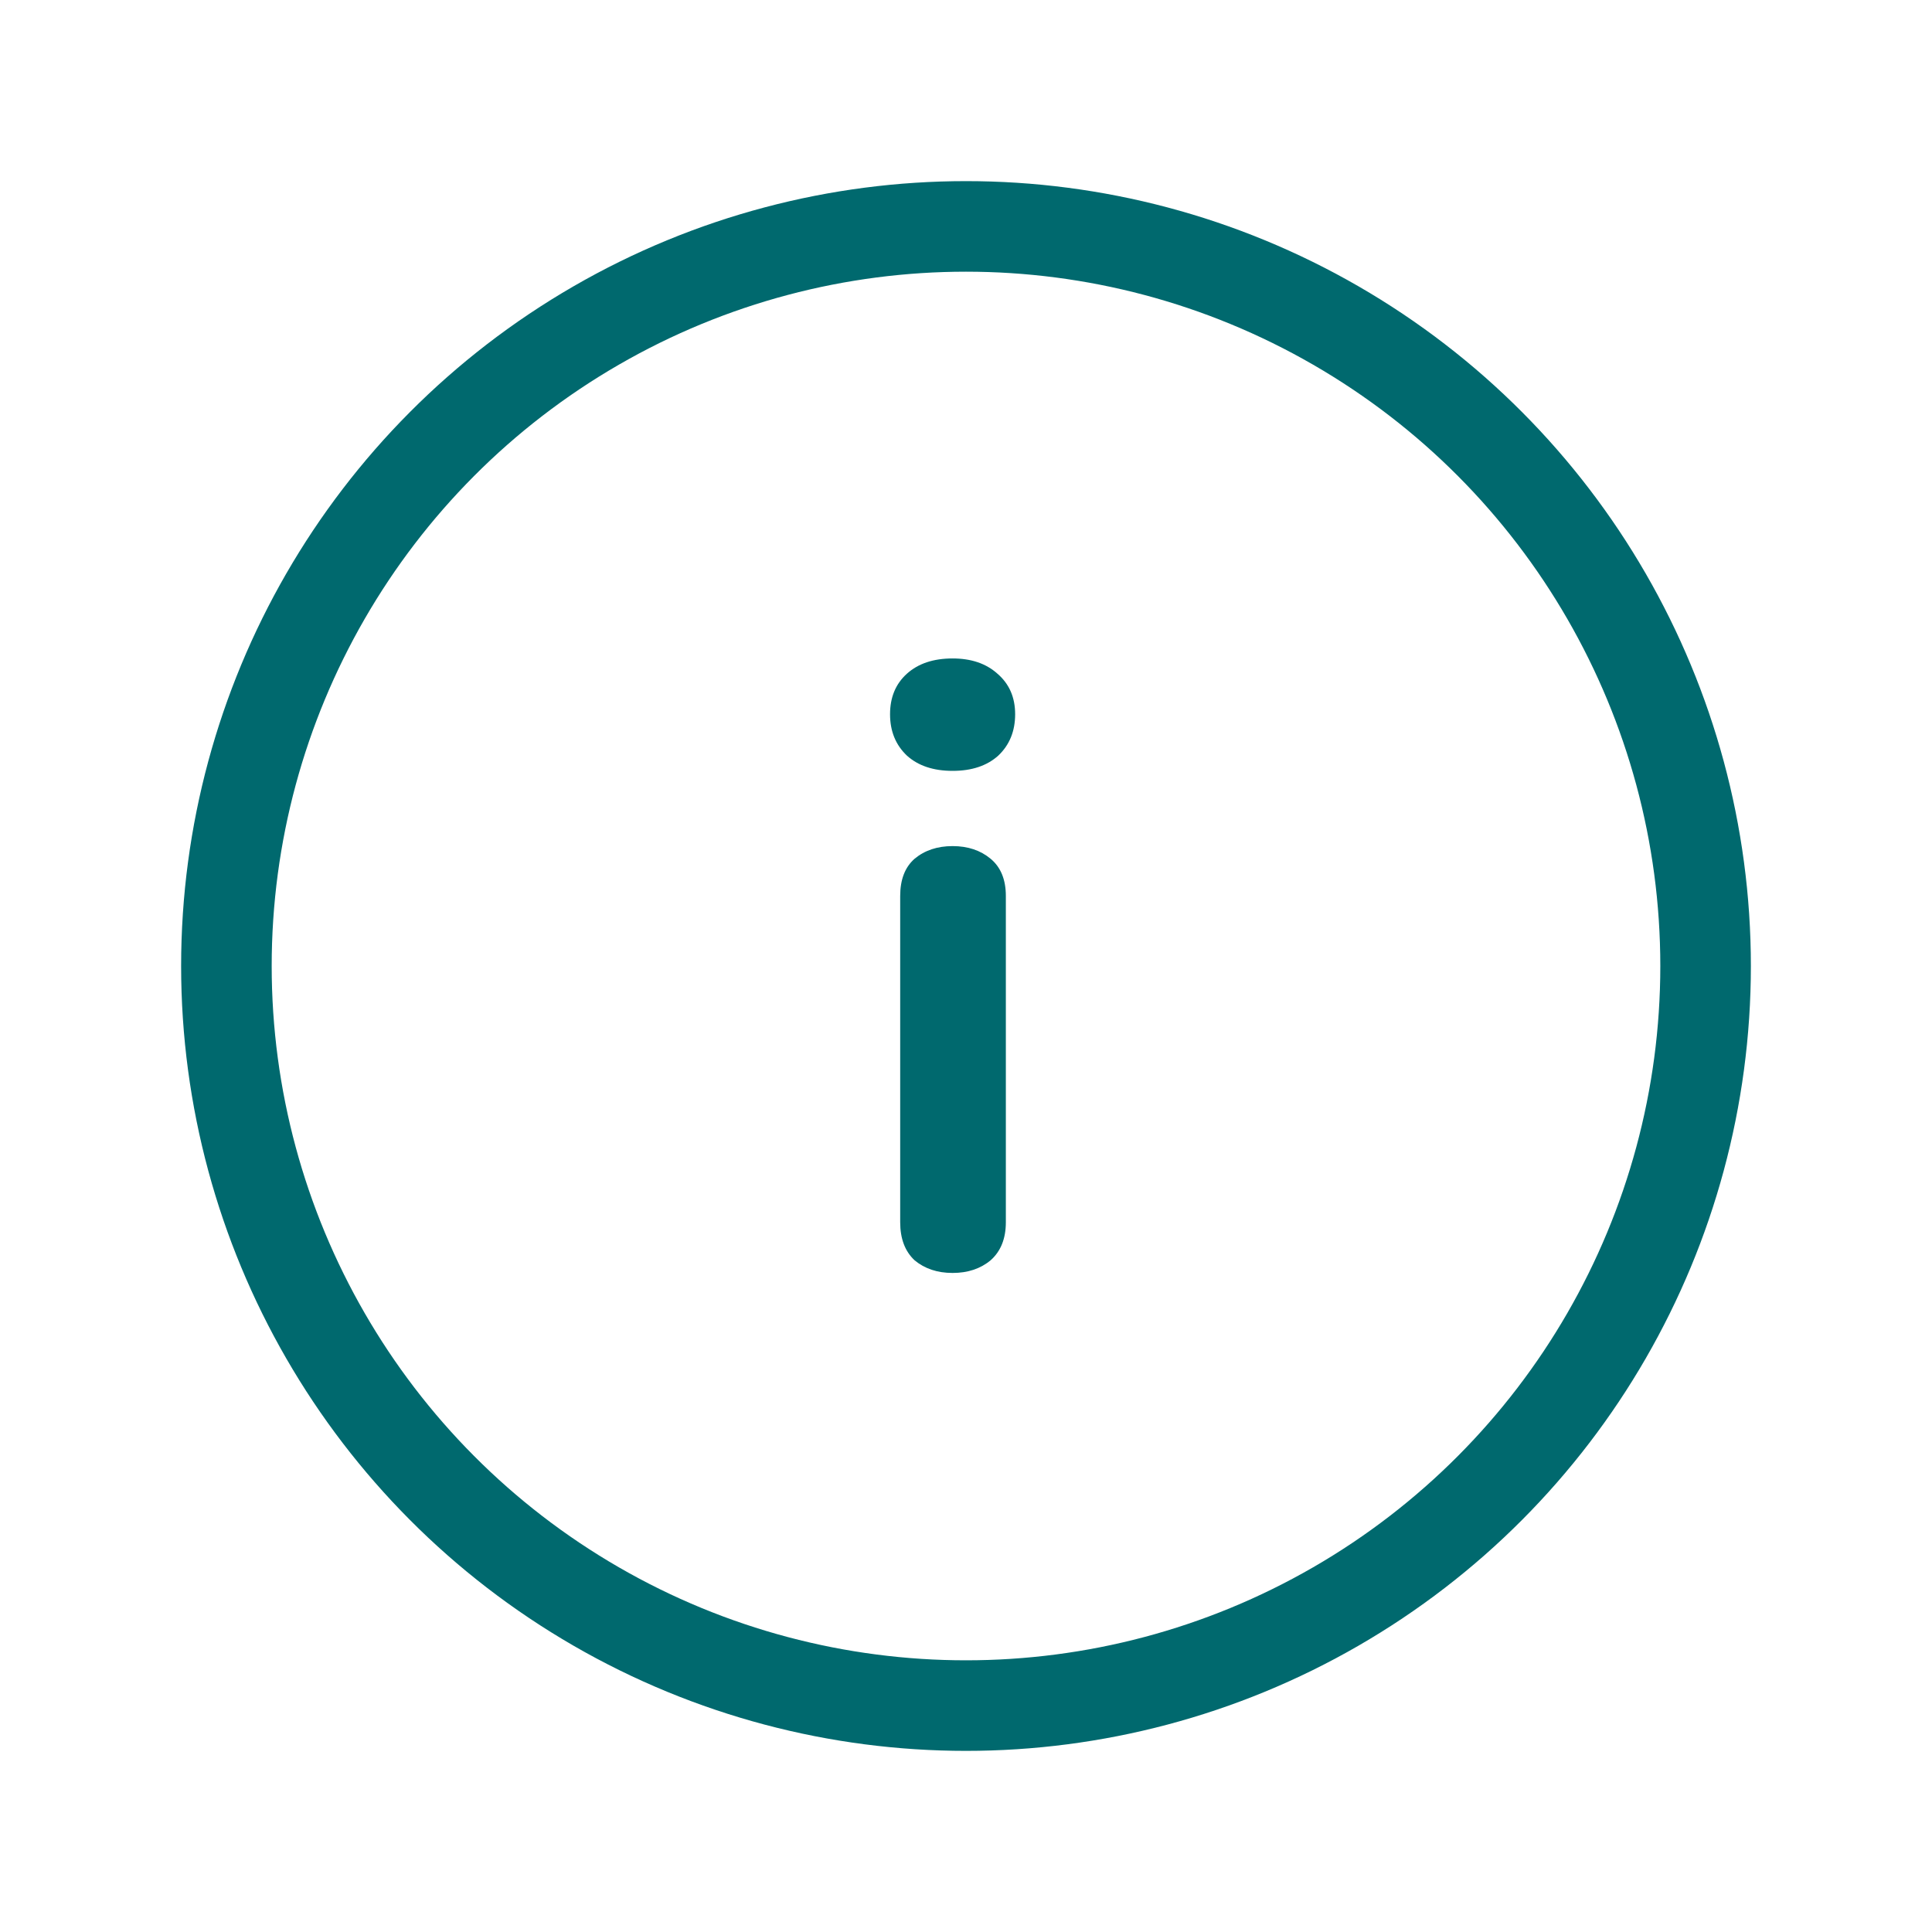 <svg width="32" height="32" viewBox="0 0 32 32" fill="none" xmlns="http://www.w3.org/2000/svg">
<circle cx="16" cy="16" r="12.25" stroke="#00696E" stroke-width="1.5"/>
<path d="M15.778 21.084C15.526 21.084 15.316 21.014 15.148 20.874C14.989 20.725 14.91 20.515 14.91 20.244V14.84C14.91 14.569 14.989 14.364 15.148 14.224C15.316 14.084 15.526 14.014 15.778 14.014C16.03 14.014 16.24 14.084 16.408 14.224C16.576 14.364 16.66 14.569 16.66 14.84V20.244C16.66 20.515 16.576 20.725 16.408 20.874C16.24 21.014 16.03 21.084 15.778 21.084ZM15.778 12.768C15.461 12.768 15.209 12.684 15.022 12.516C14.835 12.339 14.742 12.11 14.742 11.83C14.742 11.55 14.835 11.326 15.022 11.158C15.209 10.99 15.461 10.906 15.778 10.906C16.086 10.906 16.333 10.99 16.52 11.158C16.716 11.326 16.814 11.55 16.814 11.83C16.814 12.11 16.721 12.339 16.534 12.516C16.347 12.684 16.095 12.768 15.778 12.768Z" fill="#00696E"/>
</svg>
